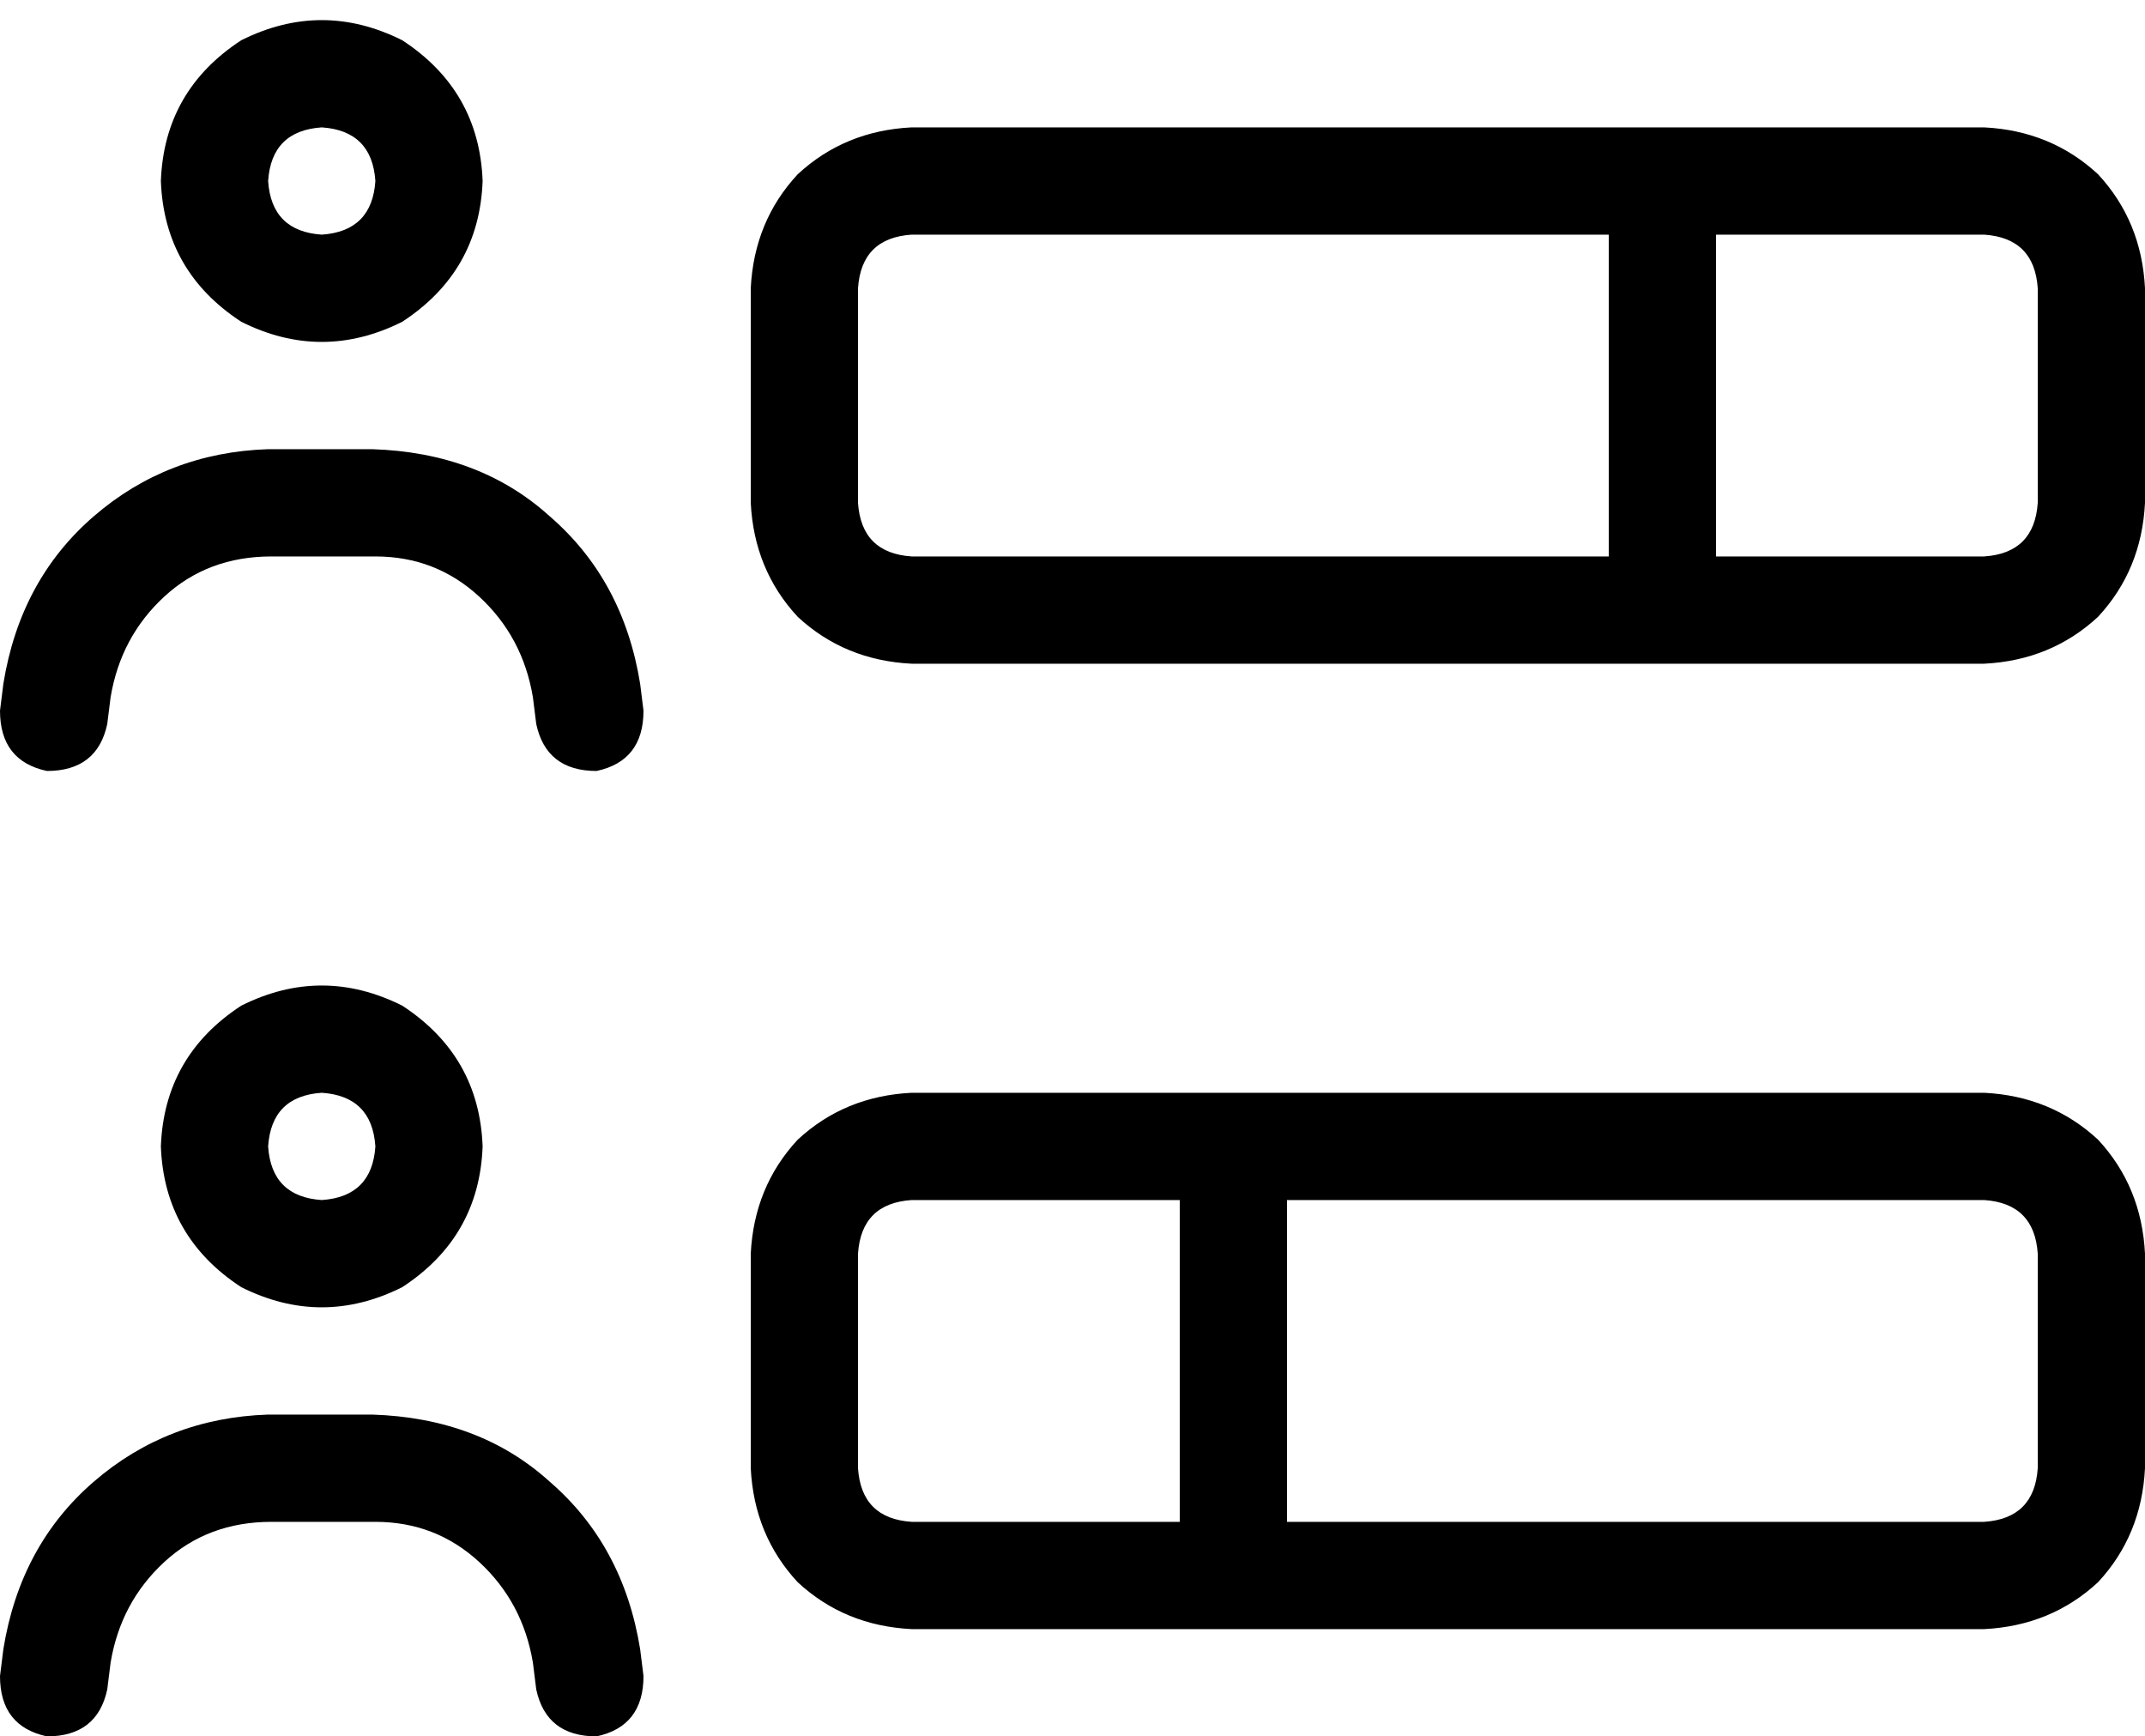<svg xmlns="http://www.w3.org/2000/svg" viewBox="0 0 640 518">
  <path d="M 80 54 Q 81 39 96 38 Q 111 39 112 54 Q 111 69 96 70 Q 81 69 80 54 L 80 54 Z M 144 54 Q 143 27 120 12 Q 96 0 72 12 Q 49 27 48 54 Q 49 81 72 96 Q 96 108 120 96 Q 143 81 144 54 L 144 54 Z M 592 70 Q 607 71 608 86 L 608 150 L 608 150 Q 607 165 592 166 L 512 166 L 512 166 L 512 70 L 512 70 L 592 70 L 592 70 Z M 272 70 L 480 70 L 272 70 L 480 70 L 480 166 L 480 166 L 272 166 L 272 166 Q 257 165 256 150 L 256 86 L 256 86 Q 257 71 272 70 L 272 70 Z M 272 38 Q 252 39 238 52 L 238 52 L 238 52 Q 225 66 224 86 L 224 150 L 224 150 Q 225 170 238 184 Q 252 197 272 198 L 592 198 L 592 198 Q 612 197 626 184 Q 639 170 640 150 L 640 86 L 640 86 Q 639 66 626 52 Q 612 39 592 38 L 272 38 L 272 38 Z M 592 358 Q 607 359 608 374 L 608 438 L 608 438 Q 607 453 592 454 L 384 454 L 384 454 L 384 358 L 384 358 L 592 358 L 592 358 Z M 272 358 L 352 358 L 272 358 L 352 358 L 352 454 L 352 454 L 272 454 L 272 454 Q 257 453 256 438 L 256 374 L 256 374 Q 257 359 272 358 L 272 358 Z M 272 326 Q 252 327 238 340 L 238 340 L 238 340 Q 225 354 224 374 L 224 438 L 224 438 Q 225 458 238 472 Q 252 485 272 486 L 592 486 L 592 486 Q 612 485 626 472 Q 639 458 640 438 L 640 374 L 640 374 Q 639 354 626 340 Q 612 327 592 326 L 272 326 L 272 326 Z M 1 492 L 0 500 L 1 492 L 0 500 Q 0 515 14 518 Q 29 518 32 504 L 33 496 L 33 496 Q 36 478 49 466 Q 62 454 81 454 L 112 454 L 112 454 Q 130 454 143 466 Q 156 478 159 496 L 160 504 L 160 504 Q 163 518 178 518 Q 192 515 192 500 L 191 492 L 191 492 Q 186 461 164 442 Q 143 423 111 422 L 80 422 L 80 422 Q 50 423 28 442 Q 6 461 1 492 L 1 492 Z M 1 204 L 0 212 L 1 204 L 0 212 Q 0 227 14 230 Q 29 230 32 216 L 33 208 L 33 208 Q 36 190 49 178 Q 62 166 81 166 L 112 166 L 112 166 Q 130 166 143 178 Q 156 190 159 208 L 160 216 L 160 216 Q 163 230 178 230 Q 192 227 192 212 L 191 204 L 191 204 Q 186 173 164 154 Q 143 135 111 134 L 80 134 L 80 134 Q 50 135 28 154 Q 6 173 1 204 L 1 204 Z M 80 342 Q 81 327 96 326 Q 111 327 112 342 Q 111 357 96 358 Q 81 357 80 342 L 80 342 Z M 144 342 Q 143 315 120 300 Q 96 288 72 300 Q 49 315 48 342 Q 49 369 72 384 Q 96 396 120 384 Q 143 369 144 342 L 144 342 Z" />
</svg>